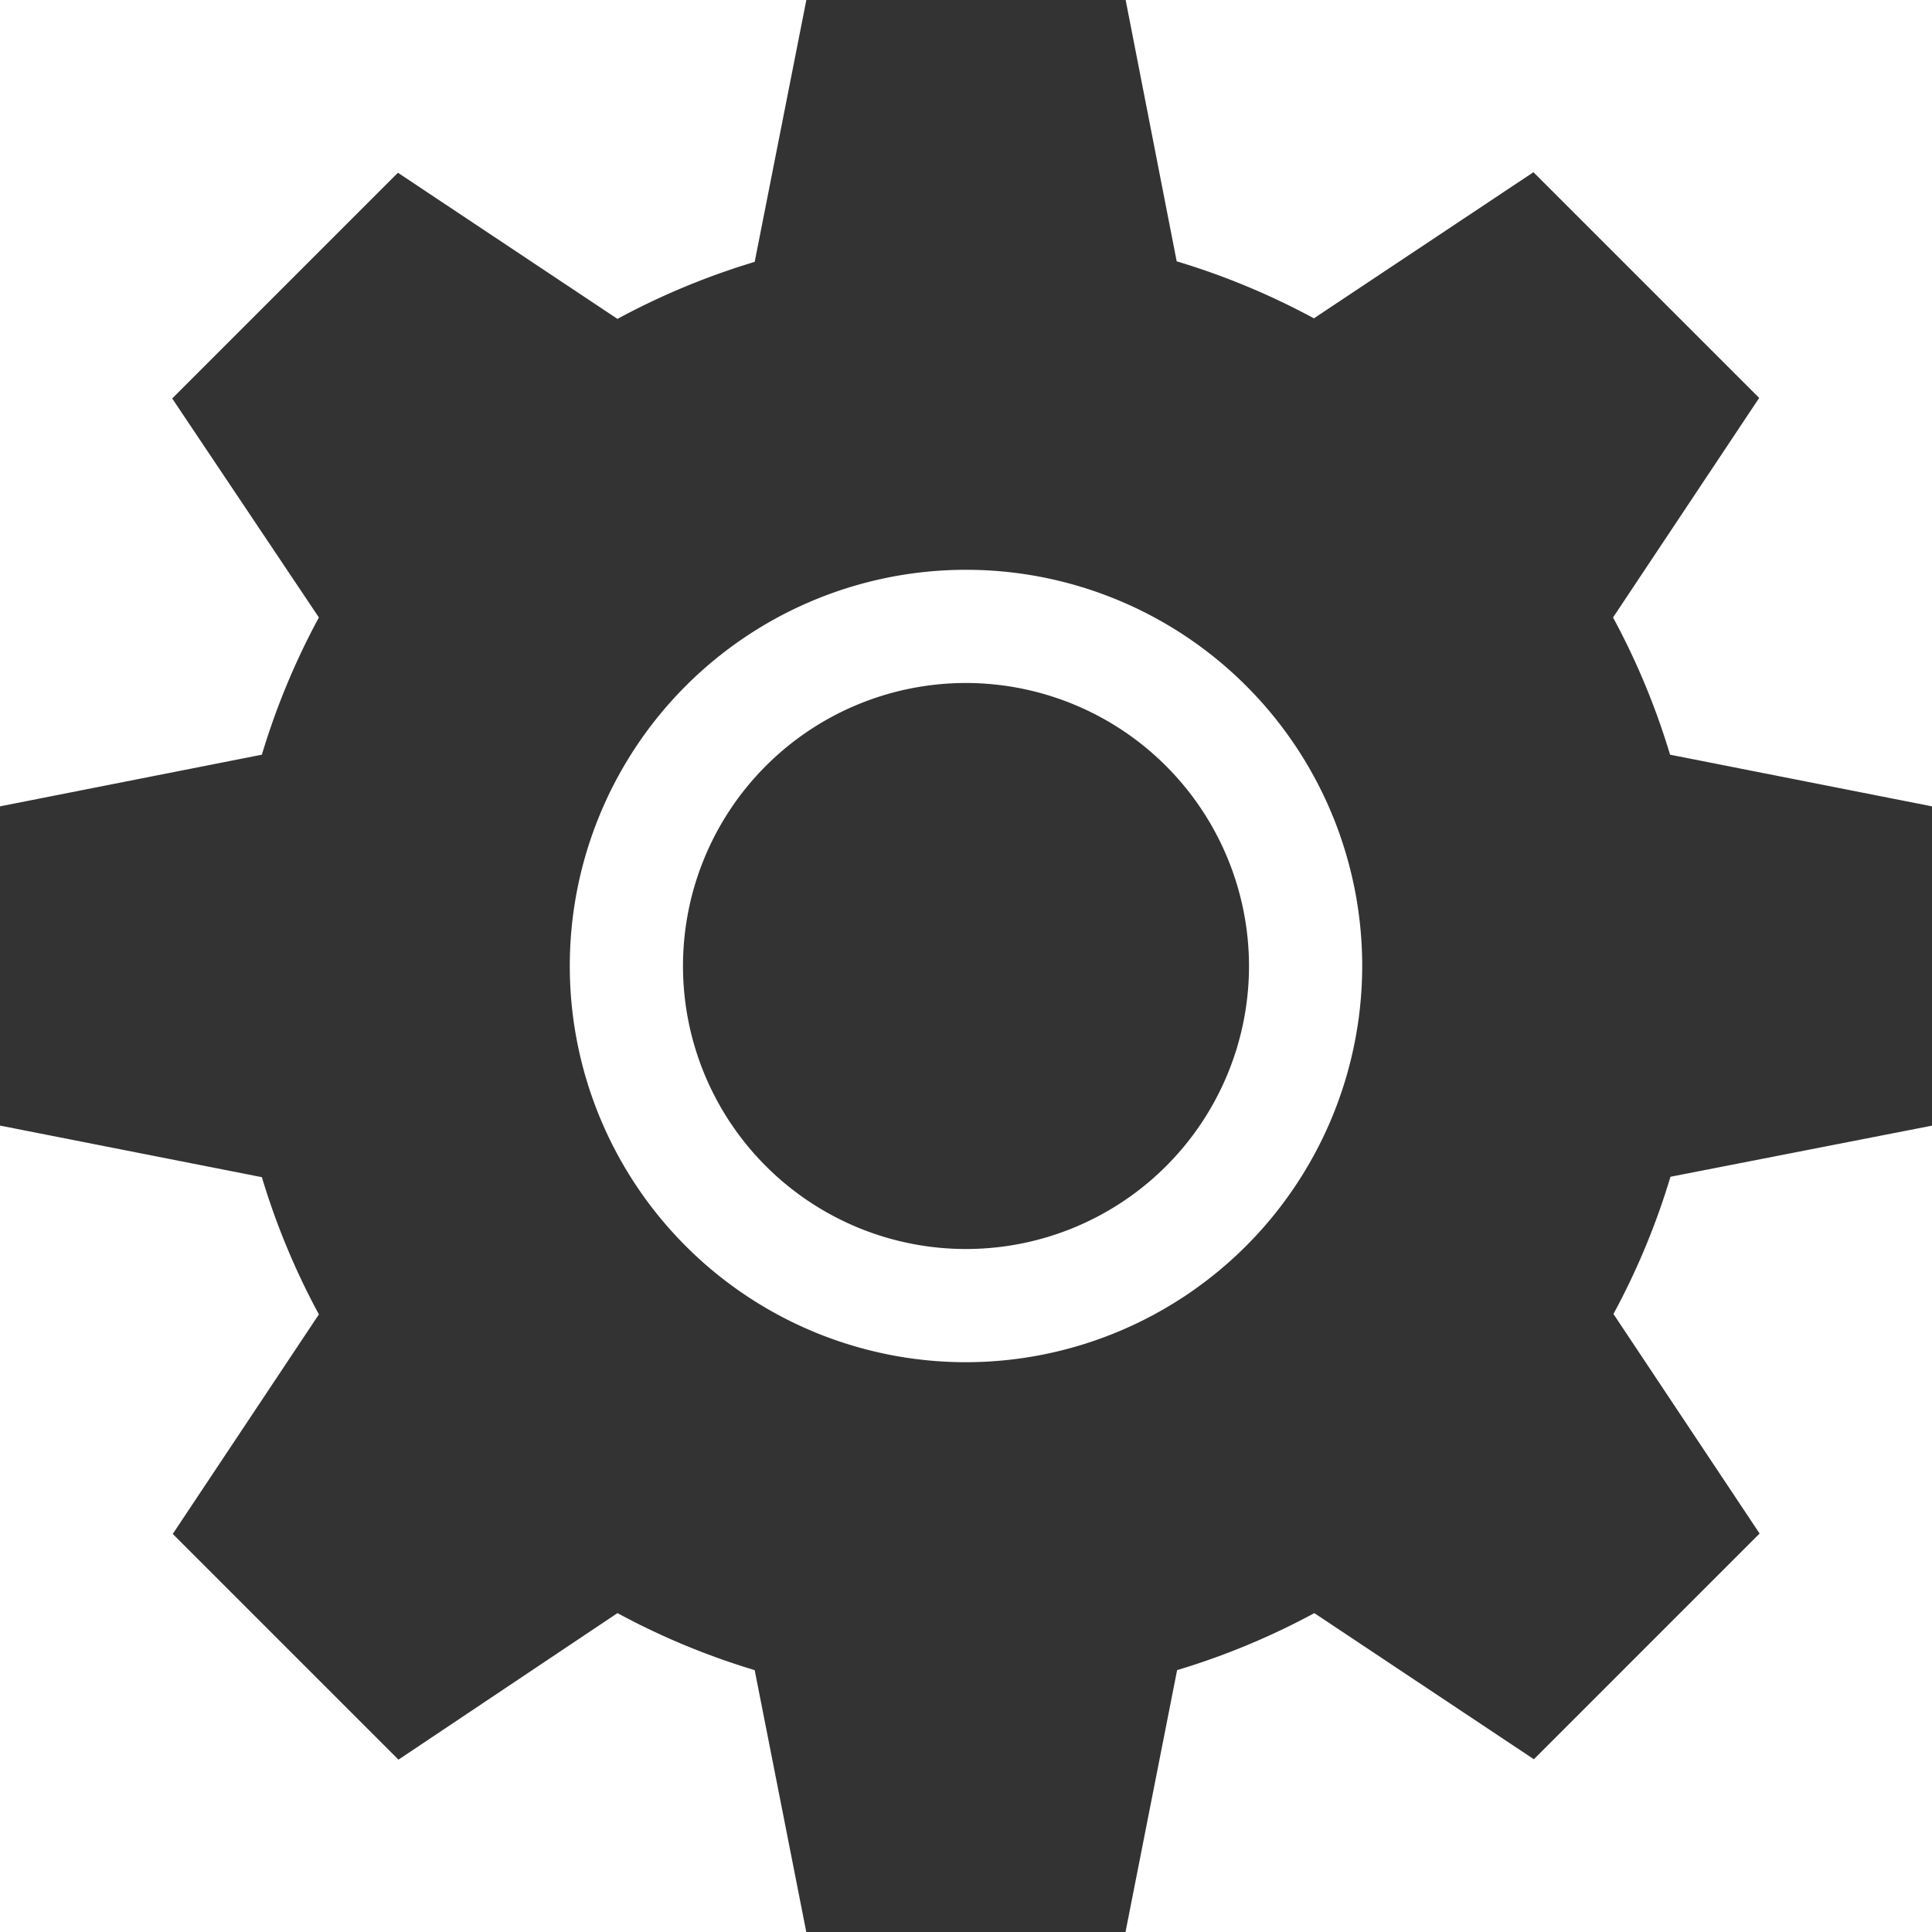<svg xmlns="http://www.w3.org/2000/svg" width="28.16" height="28.16" viewBox="0 0 28.16 28.16">
  <g id="settings" transform="translate(-336 -769.802)">
    <g id="settings_1_" data-name="settings (1)" transform="translate(336 769.802)">
      <g id="Group_75" data-name="Group 75" transform="translate(9.955 9.955)">
        <g id="Group_74" data-name="Group 74">
          <path id="Path_210" data-name="Path 210" d="M185.125,181a4.125,4.125,0,1,0,4.125,4.125A4.13,4.13,0,0,0,185.125,181Z" transform="translate(-181 -181)" fill="#333"/>
        </g>
      </g>
      <g id="Group_77" data-name="Group 77">
        <g id="Group_76" data-name="Group 76">
          <path id="Path_211" data-name="Path 211" d="M28.16,16.407V11.753L24.342,11a10.6,10.6,0,0,0-.831-2l2.13-3.2-3.29-3.29-3.2,2.13a10.6,10.6,0,0,0-2-.831L16.407,0H11.753L11,3.817a10.6,10.6,0,0,0-2,.831l-3.2-2.13-3.29,3.29L4.648,9a10.6,10.6,0,0,0-.831,2L0,11.753v4.653l3.817.752a10.6,10.6,0,0,0,.831,2l-2.13,3.2,3.29,3.29L9,23.512a10.6,10.6,0,0,0,2,.831l.752,3.817h4.653l.752-3.817a10.6,10.6,0,0,0,2-.831l3.2,2.13,3.29-3.29-2.13-3.2a10.6,10.6,0,0,0,.831-2ZM14.08,19.855a5.775,5.775,0,1,1,5.775-5.775A5.782,5.782,0,0,1,14.08,19.855Z" fill="#333"/>
        </g>
      </g>
    </g>
  </g>
</svg>
